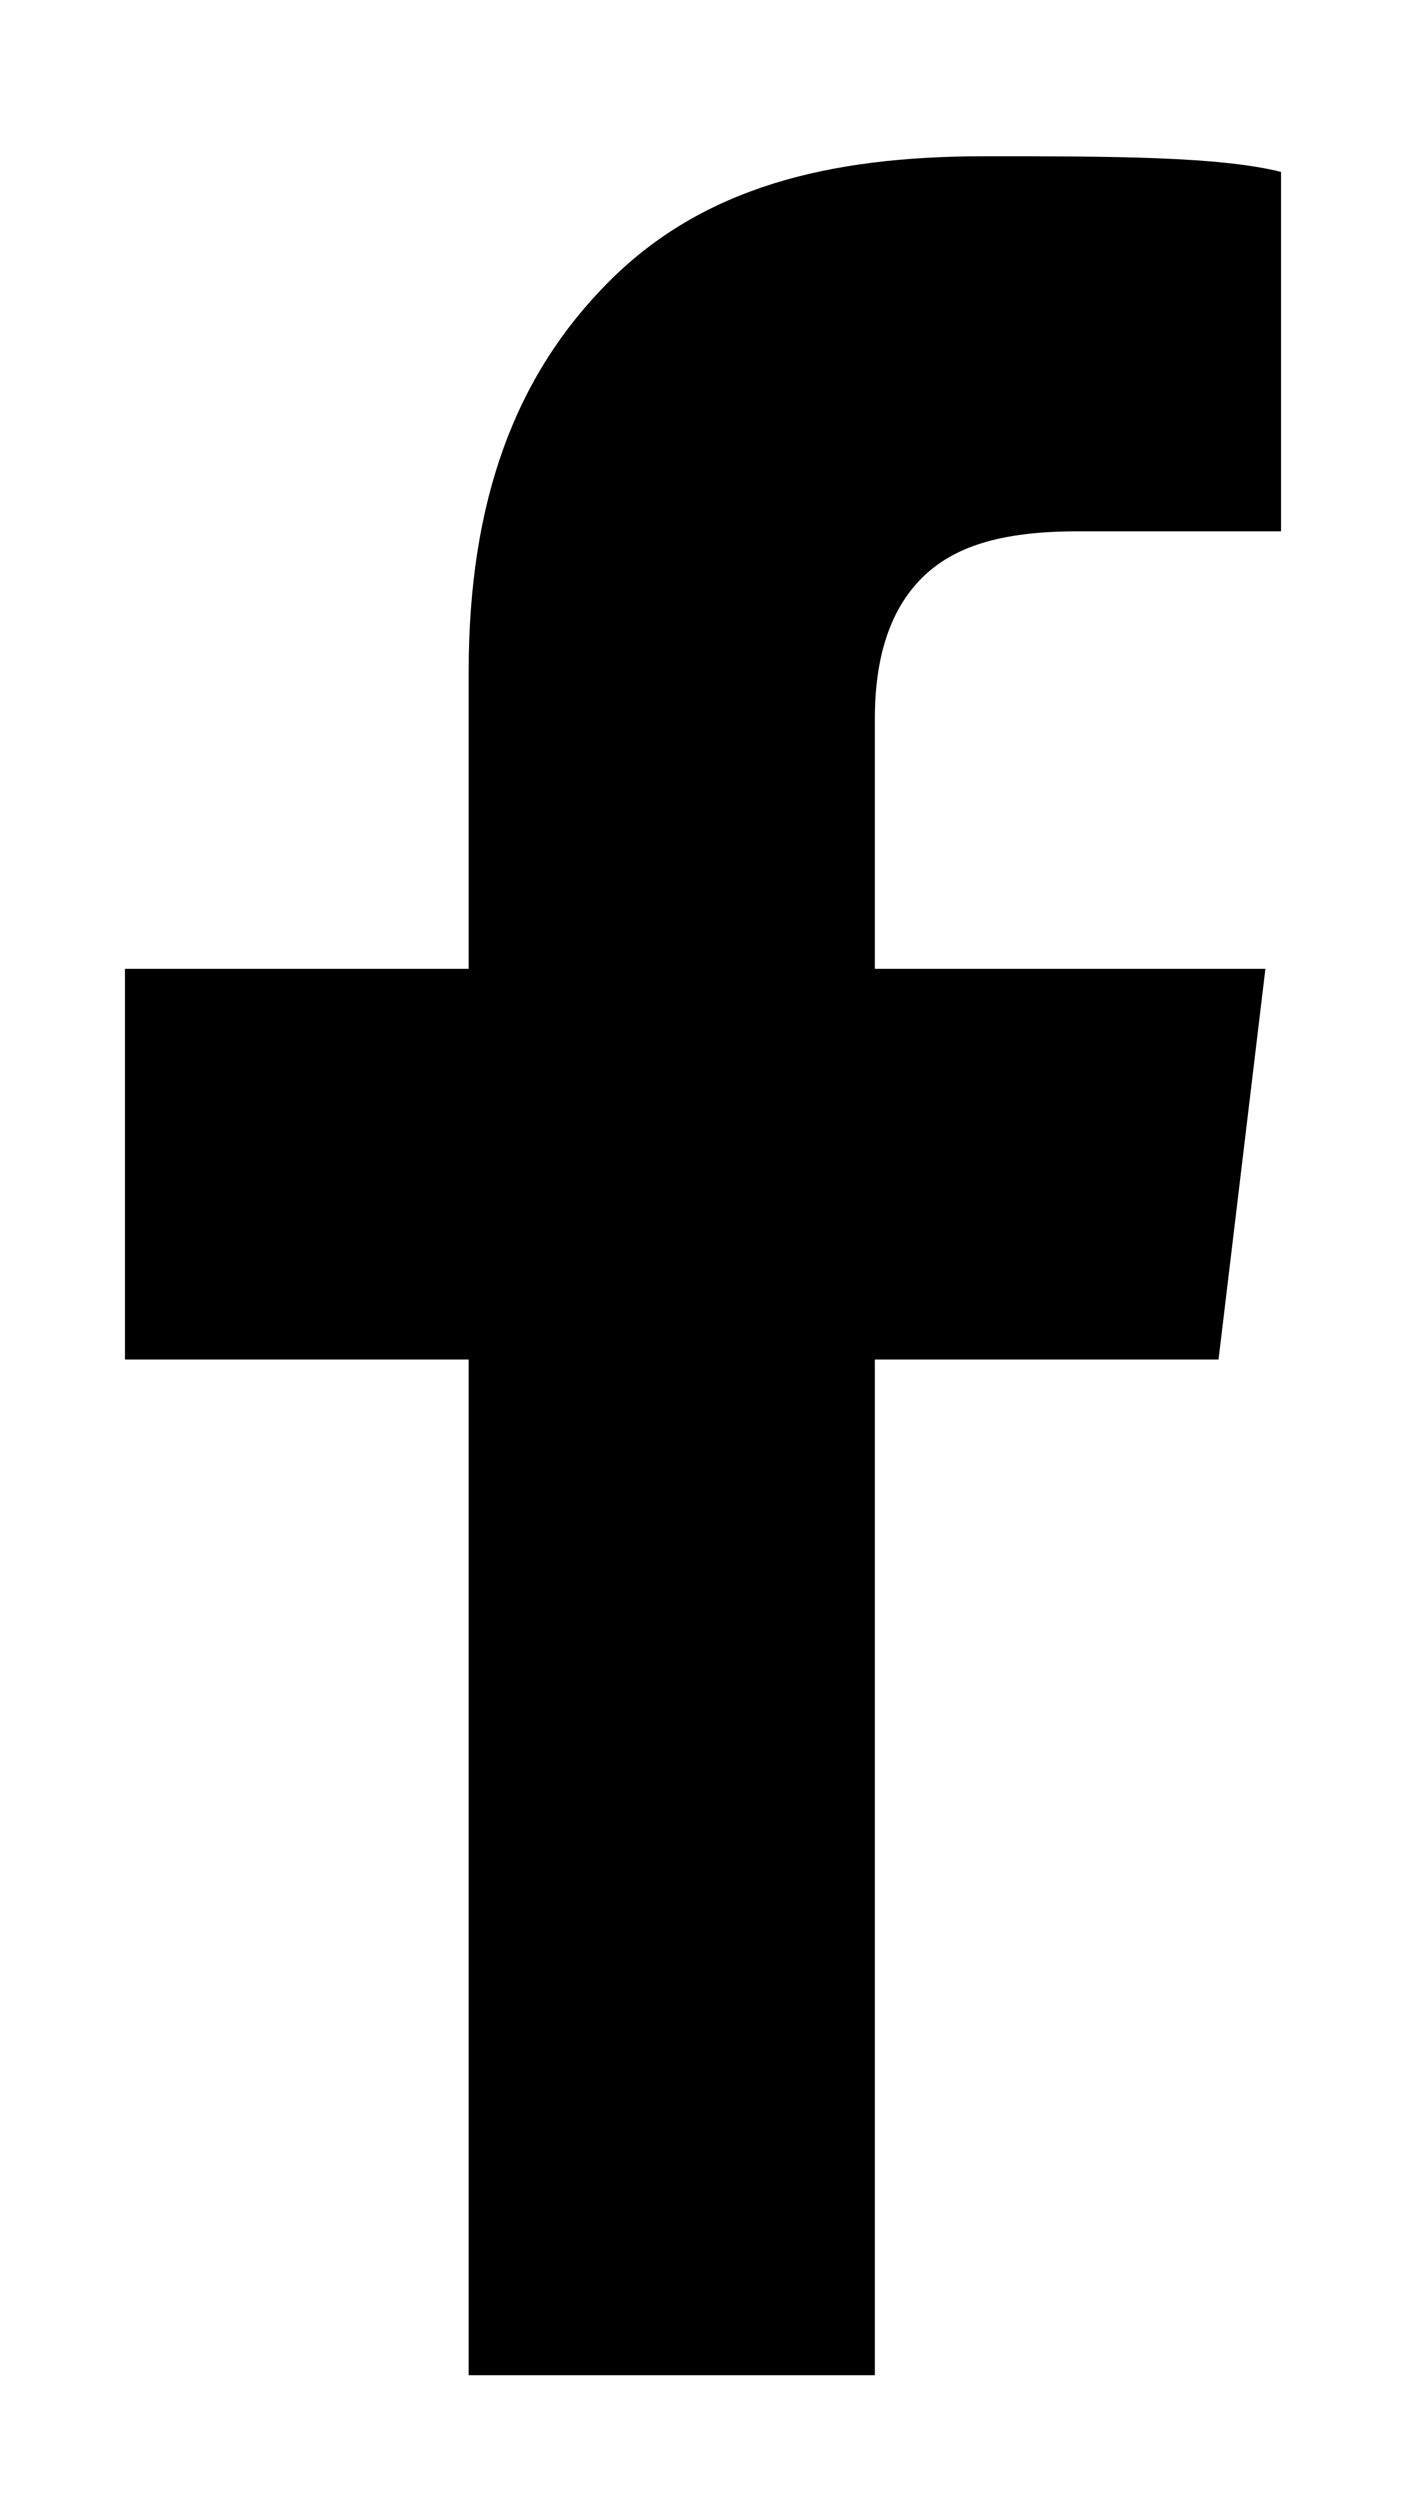 <?xml version="1.0" encoding="utf-8"?>
<!-- Generator: Adobe Illustrator 22.1.0, SVG Export Plug-In . SVG Version: 6.00 Build 0)  -->
<svg version="1.1" id="Layer_1" xmlns="http://www.w3.org/2000/svg" xmlns:xlink="http://www.w3.org/1999/xlink" x="0px" y="0px"
	 viewBox="0 0 9 16" style="enable-background:new 0 0 9 16;" xml:space="preserve">
<title></title>
<desc>Created with Sketch.</desc>
<g id="BATCH-A">
	<g id="Splash-Page-Desktop-800" transform="translate(-570, -571)">
		<g id="Group-4" transform="translate(570, 571)">
			<path id="_xF09A_" d="M8.2,1.1v2.3H6.9c-0.5,0-0.8,0.1-1,0.3C5.7,3.9,5.6,4.2,5.6,4.6v1.6h2.5L7.8,8.7H5.6v6.5H3V8.7H0.8V6.2H3
				V4.3c0-1.1,0.3-1.9,0.9-2.5S5.3,1,6.3,1C7.1,1,7.8,1,8.2,1.1z"/>
		</g>
	</g>
</g>
</svg>
